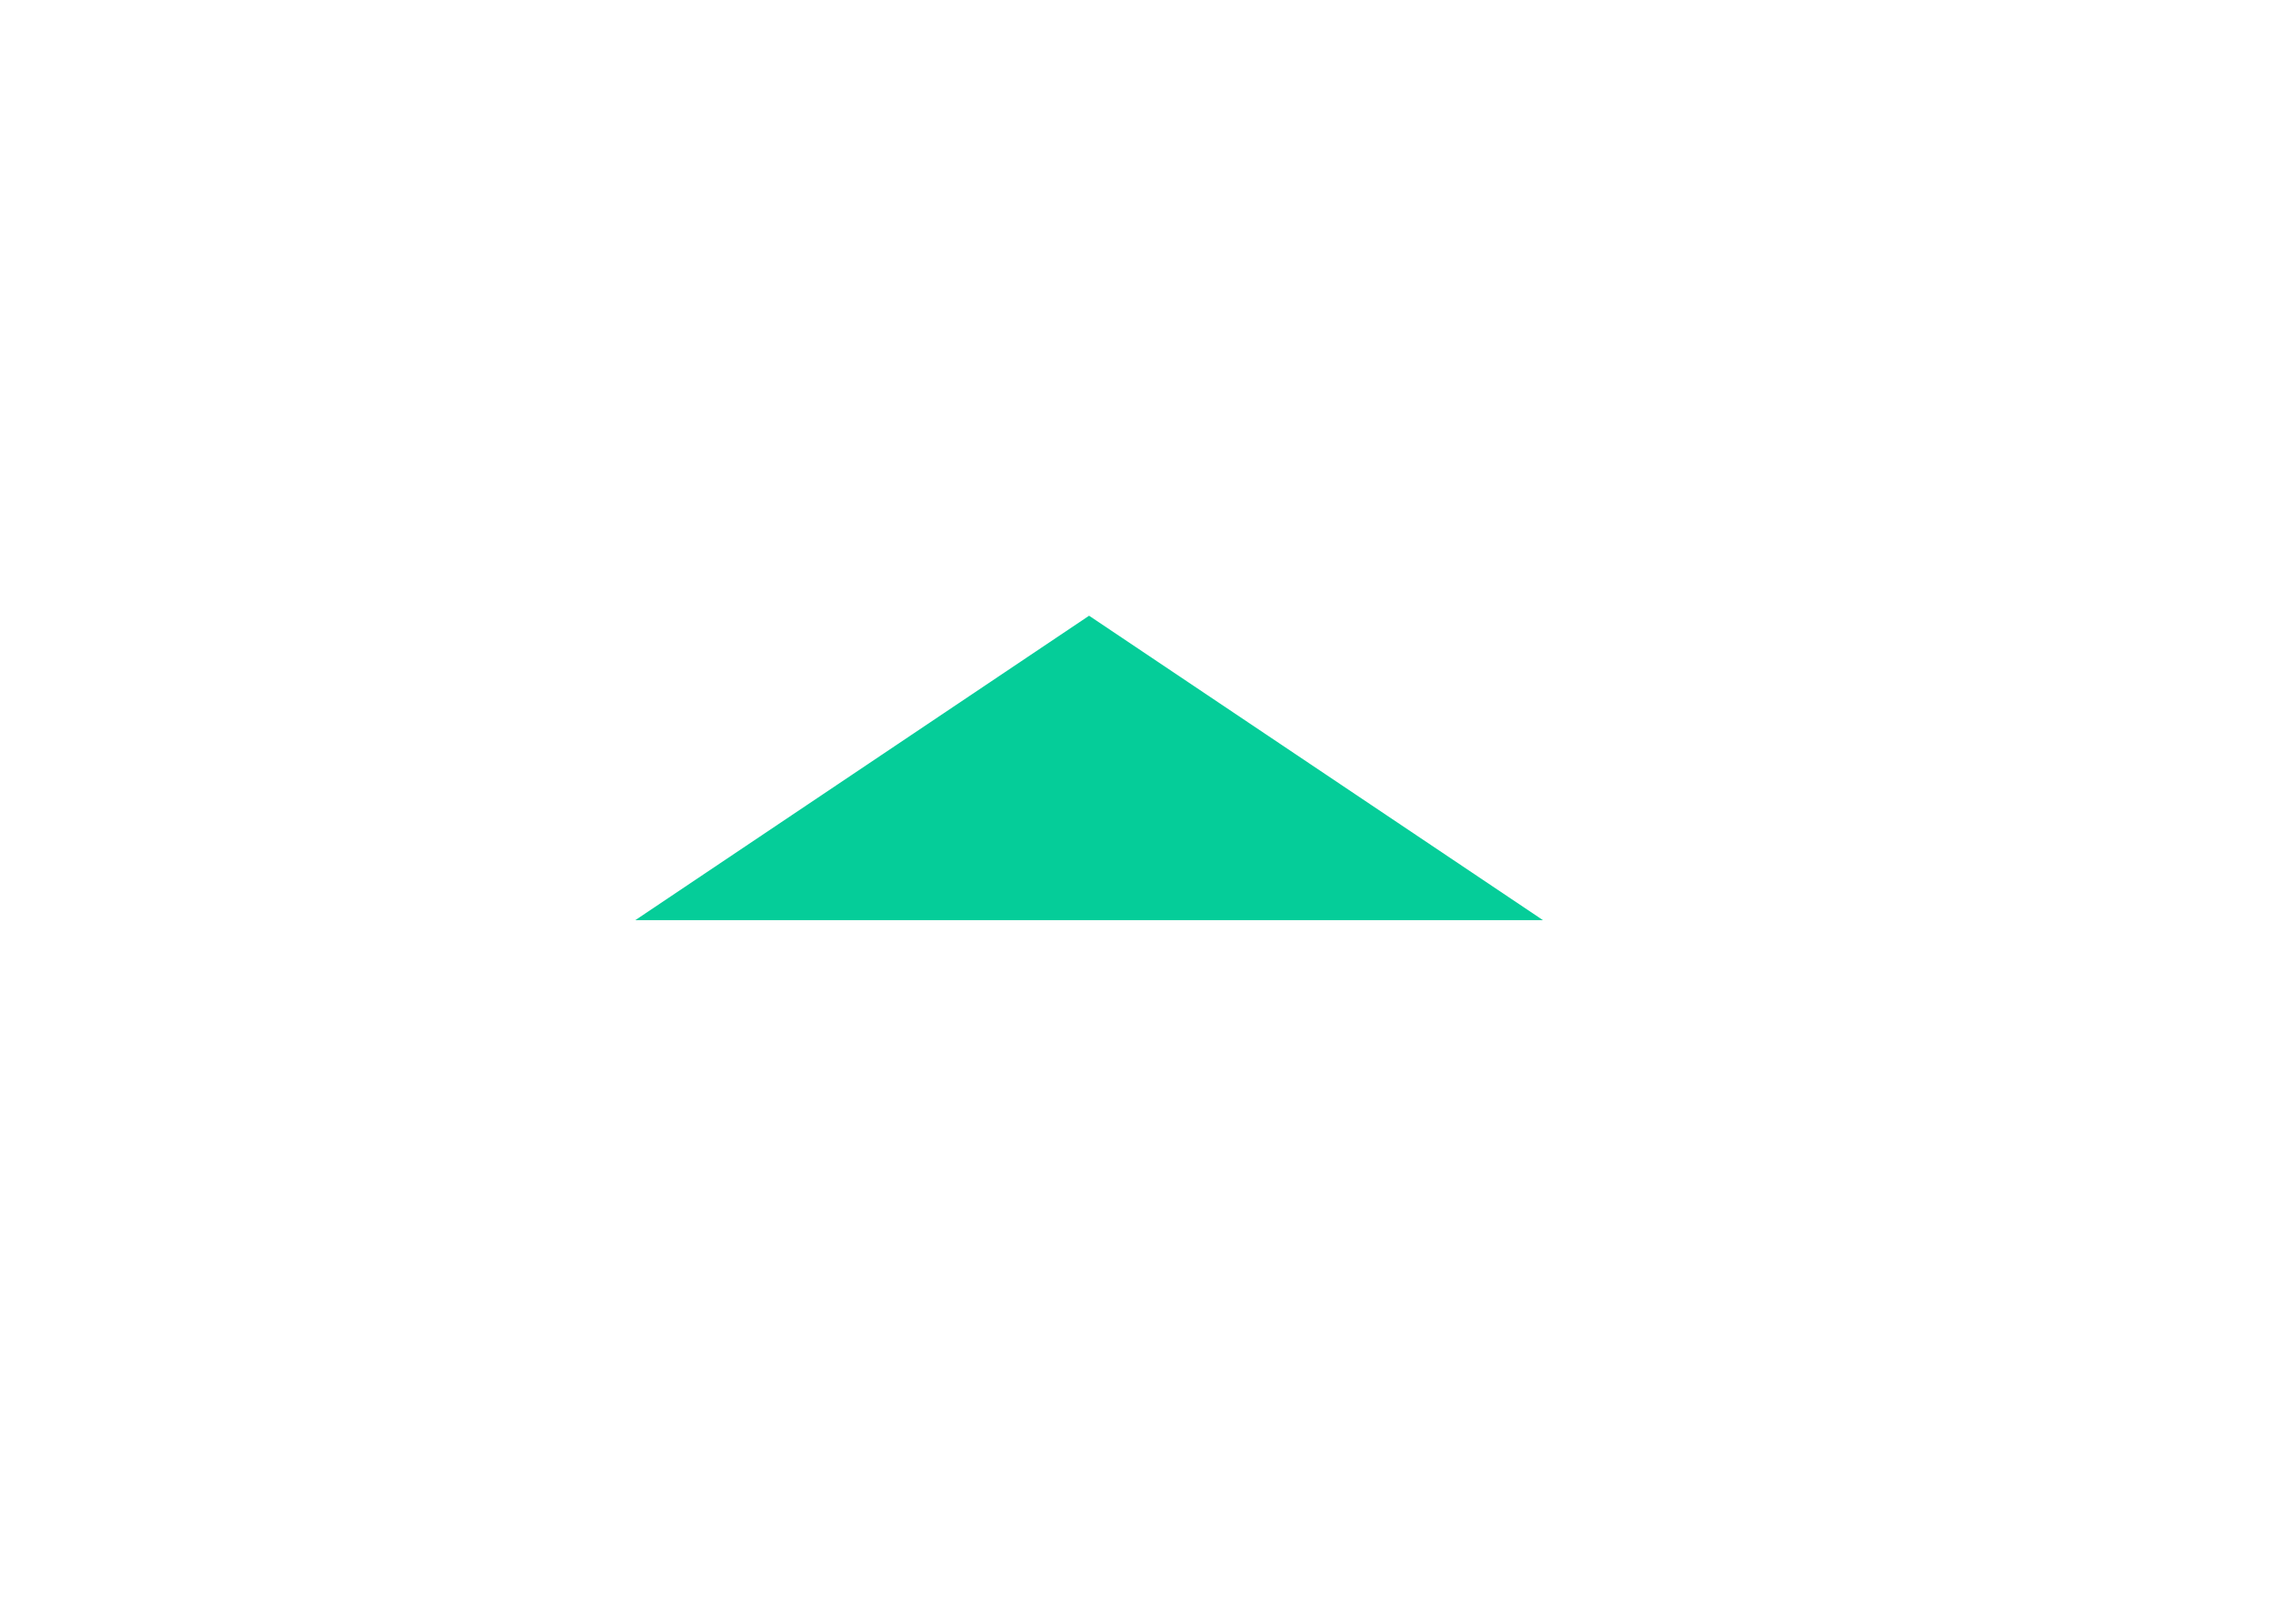 <svg width="21" height="15" viewBox="0 0 21 15" fill="none" xmlns="http://www.w3.org/2000/svg">
<g clip-path="url(#clip0_101_824)">
<path d="M5.87 8.5L10.062 5.688L14.255 8.5H5.87Z" fill="#05CD99"/>
</g>
<defs>
<clipPath id="clip0_101_824">
<rect width="20.124" height="13.5" fill="white" transform="translate(0 0.625)"/>
</clipPath>
</defs>
</svg>
